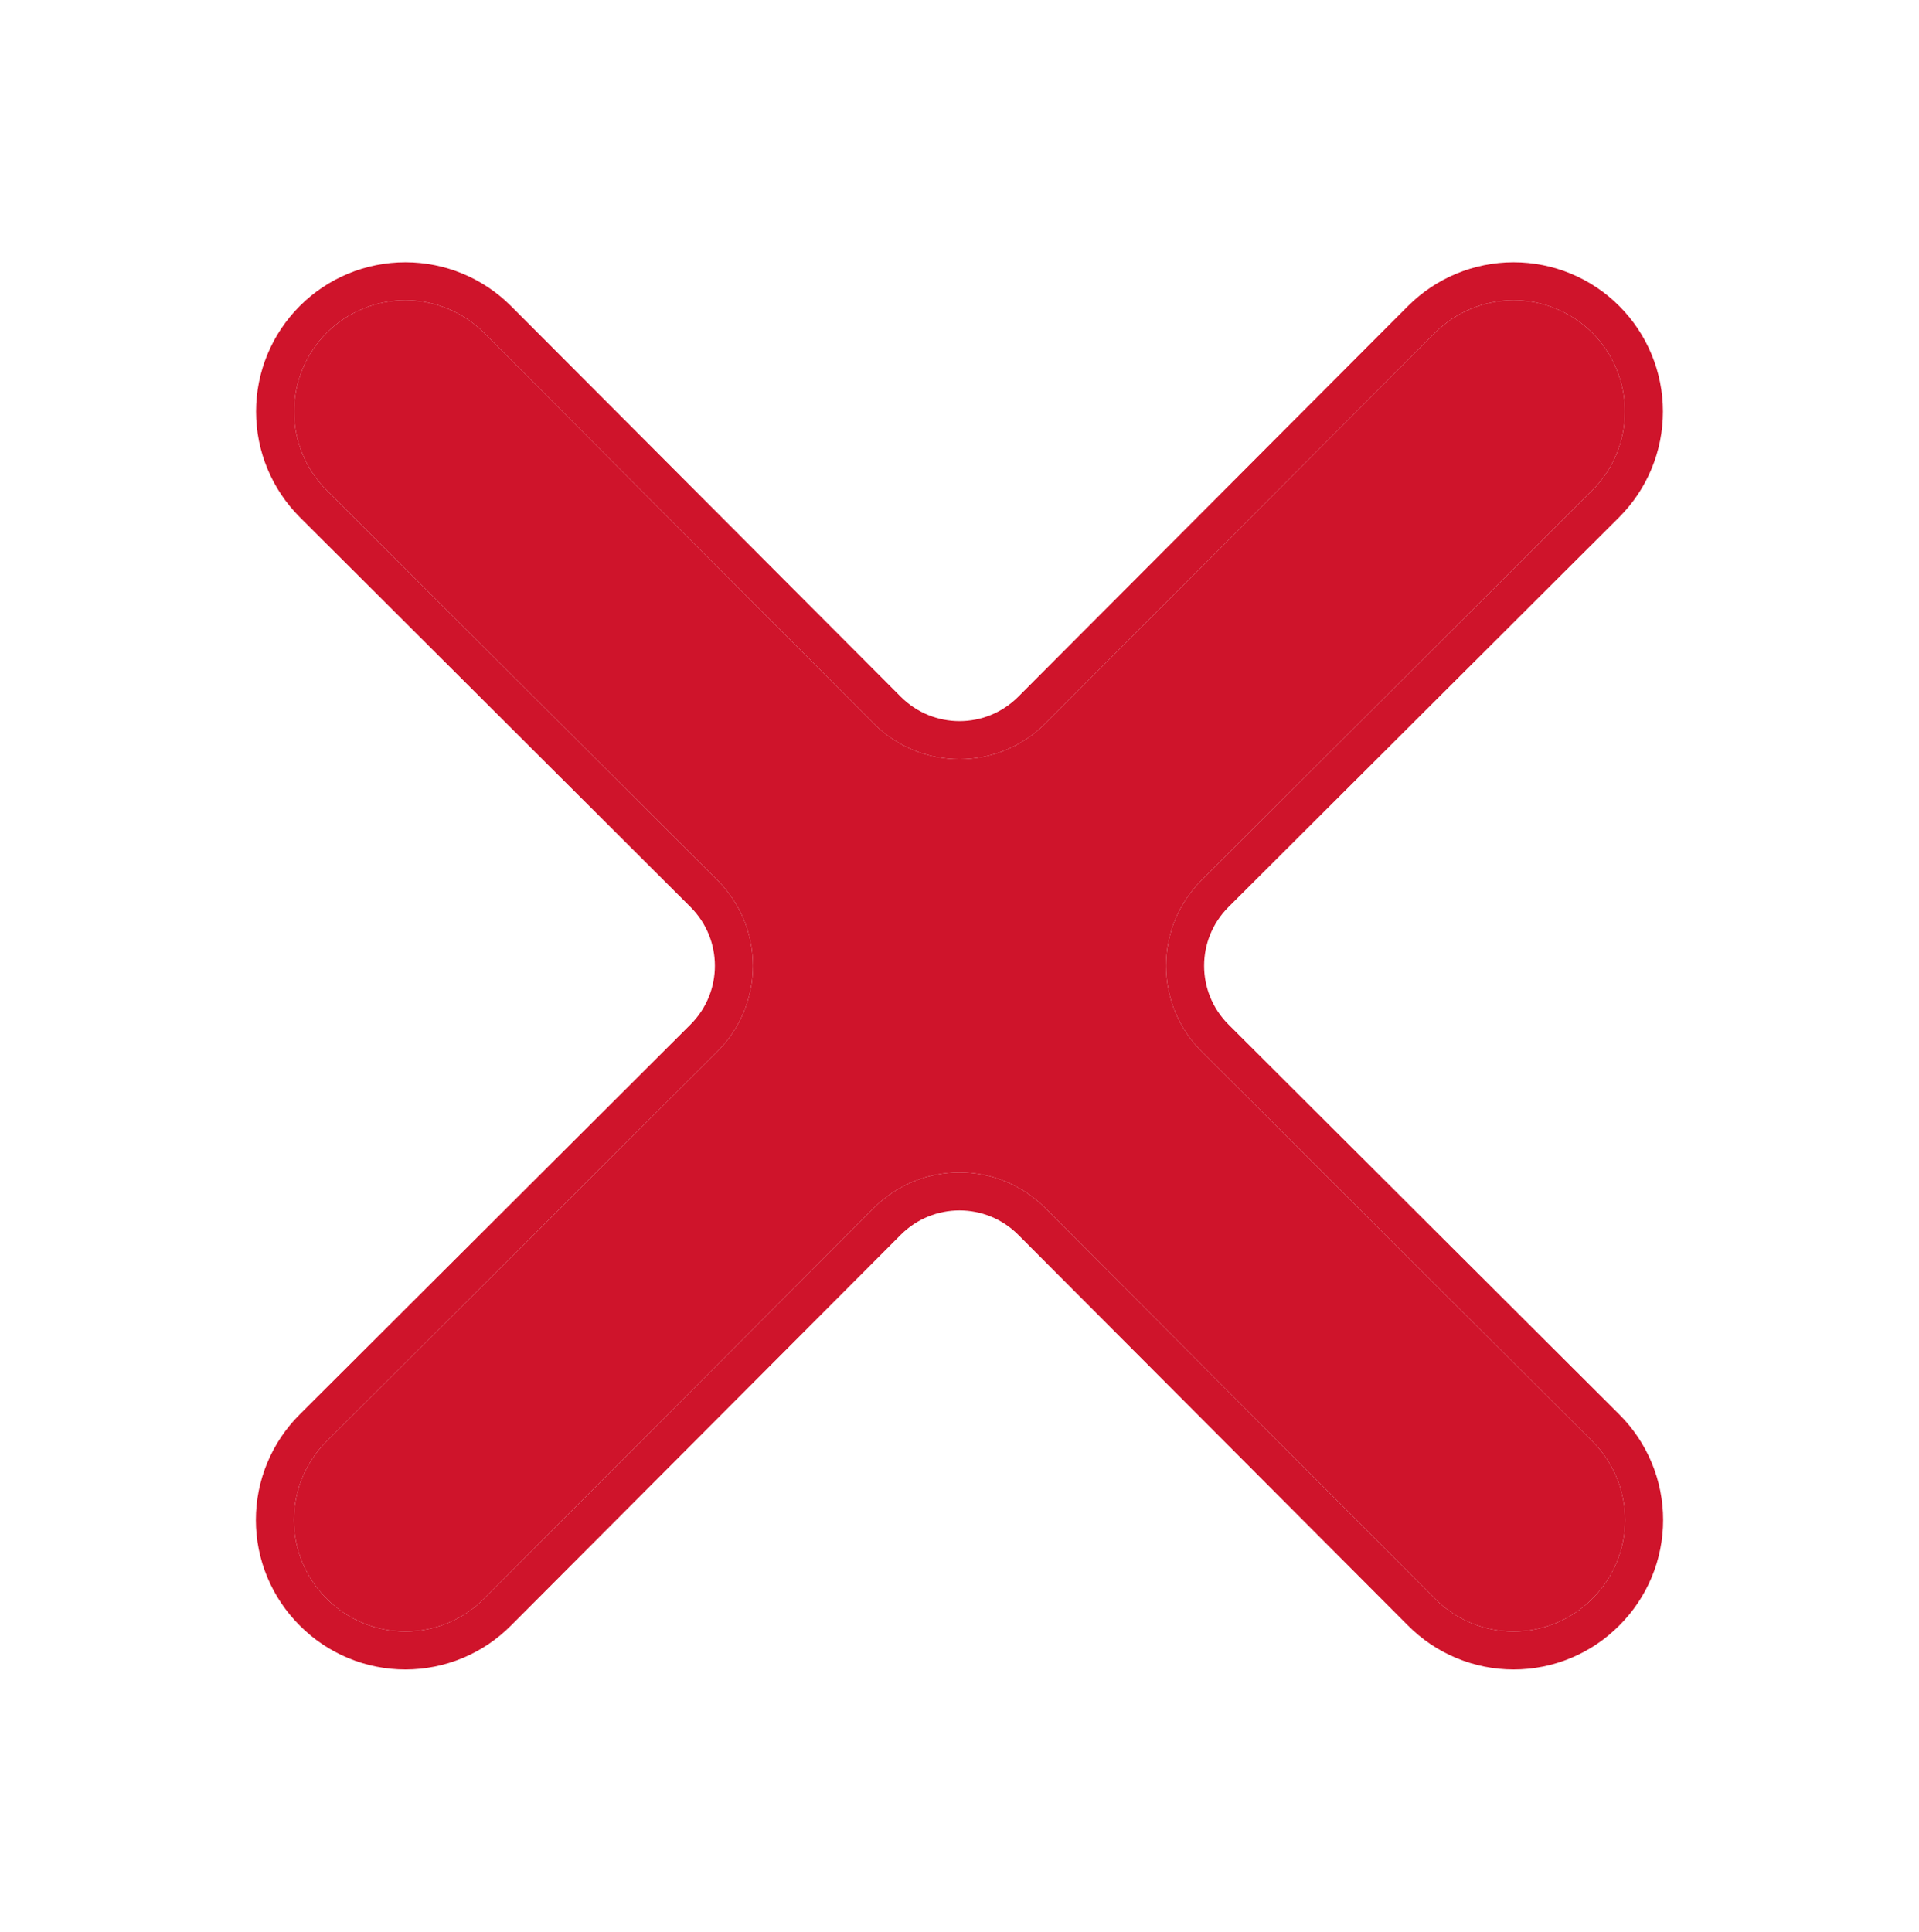 <svg width="150" height="151" viewBox="0 0 150 151" fill="none" xmlns="http://www.w3.org/2000/svg">
<path d="M93.925 82.189C90.222 78.493 90.222 72.492 93.925 68.796L124.465 38.324C126.096 36.692 127.012 34.48 127.012 32.172C127.012 29.865 126.096 27.652 124.465 26.021C122.833 24.39 120.621 23.473 118.314 23.473C116.007 23.473 113.795 24.39 112.163 26.021L81.697 56.563C78.001 60.268 71.999 60.268 68.303 56.563L37.837 26.021C36.205 24.39 33.993 23.473 31.686 23.473C29.379 23.473 27.167 24.39 25.535 26.021C23.904 27.652 22.988 29.865 22.988 32.172C22.988 34.48 23.904 36.692 25.535 38.324L56.075 68.796C59.779 72.492 59.779 78.493 56.075 82.189L25.535 112.661C24.724 113.467 24.079 114.425 23.639 115.481C23.199 116.537 22.973 117.669 22.973 118.813C22.973 119.957 23.199 121.089 23.639 122.145C24.079 123.201 24.724 124.159 25.535 124.964C26.341 125.776 27.299 126.421 28.355 126.861C29.41 127.301 30.542 127.527 31.686 127.527C32.83 127.527 33.962 127.301 35.017 126.861C36.073 126.421 37.031 125.776 37.837 124.964L68.303 94.423C71.999 90.717 78.001 90.717 81.697 94.423L112.163 124.964C112.969 125.776 113.927 126.421 114.982 126.861C116.038 127.301 117.17 127.527 118.314 127.527C119.458 127.527 120.59 127.301 121.646 126.861C122.701 126.421 123.659 125.776 124.465 124.964C125.277 124.159 125.921 123.201 126.361 122.145C126.801 121.089 127.027 119.957 127.027 118.813C127.027 117.669 126.801 116.537 126.361 115.481C125.921 114.425 125.277 113.467 124.465 112.661L93.925 82.189Z" fill="#CF142B"/>
<path fill-rule="evenodd" clip-rule="evenodd" d="M126.567 40.426L126.565 40.428L96.025 70.901C93.485 73.435 93.485 77.55 96.025 80.084L126.558 110.551C126.559 110.552 126.56 110.553 126.561 110.554C127.65 111.635 128.515 112.921 129.105 114.338C129.696 115.756 130 117.277 130 118.813C130 120.349 129.696 121.87 129.105 123.288C128.516 124.702 127.654 125.986 126.567 127.066C125.487 128.153 124.203 129.016 122.789 129.605C121.371 130.196 119.85 130.5 118.314 130.5C116.778 130.5 115.257 130.196 113.839 129.605C112.422 129.015 111.136 128.15 110.055 127.06C110.054 127.059 110.053 127.059 110.052 127.058L79.592 96.522C77.058 93.981 72.942 93.981 70.408 96.522L39.948 127.058C39.947 127.058 39.946 127.059 39.945 127.06C38.864 128.15 37.578 129.015 36.161 129.605C34.743 130.196 33.222 130.5 31.686 130.5C30.15 130.5 28.629 130.196 27.211 129.605C25.797 129.016 24.513 128.153 23.433 127.066C22.346 125.986 21.484 124.702 20.895 123.288C20.304 121.87 20 120.349 20 118.813C20 117.277 20.304 115.756 20.895 114.338C21.485 112.92 22.35 111.634 23.439 110.553C23.44 110.552 23.441 110.551 23.442 110.551L53.975 80.084C56.515 77.55 56.515 73.435 53.975 70.901L23.433 40.426C21.244 38.237 20.015 35.268 20.015 32.172C20.015 29.077 21.244 26.108 23.433 23.919C25.622 21.73 28.59 20.5 31.686 20.5C34.782 20.5 37.75 21.73 39.939 23.919L70.408 54.463C72.942 57.004 77.058 57.004 79.592 54.463L110.061 23.919C112.25 21.73 115.218 20.5 118.314 20.5C121.41 20.5 124.378 21.73 126.567 23.919C128.756 26.108 129.985 29.077 129.985 32.172C129.985 35.268 128.756 38.237 126.567 40.426ZM25.535 112.661L56.075 82.189C59.779 78.493 59.779 72.492 56.075 68.796L25.535 38.324C23.904 36.692 22.988 34.48 22.988 32.172C22.988 29.865 23.904 27.652 25.535 26.021C27.167 24.39 29.379 23.473 31.686 23.473C33.993 23.473 36.205 24.39 37.837 26.021L68.303 56.563C71.999 60.268 78.001 60.268 81.697 56.563L112.163 26.021C113.795 24.39 116.007 23.473 118.314 23.473C120.621 23.473 122.833 24.39 124.465 26.021C126.096 27.652 127.012 29.865 127.012 32.172C127.012 34.48 126.096 36.692 124.465 38.324L93.925 68.796C90.222 72.492 90.222 78.493 93.925 82.189L124.465 112.661C125.277 113.467 125.921 114.425 126.361 115.481C126.801 116.537 127.027 117.669 127.027 118.813C127.027 119.957 126.801 121.089 126.361 122.145C125.921 123.201 125.277 124.159 124.465 124.964C123.659 125.776 122.701 126.421 121.646 126.861C120.59 127.301 119.458 127.527 118.314 127.527C117.17 127.527 116.038 127.301 114.982 126.861C113.927 126.421 112.969 125.776 112.163 124.964L81.697 94.423C78.001 90.717 71.999 90.717 68.303 94.423L37.837 124.964C37.031 125.776 36.073 126.421 35.017 126.861C33.962 127.301 32.83 127.527 31.686 127.527C30.542 127.527 29.41 127.301 28.355 126.861C27.299 126.421 26.341 125.776 25.535 124.964C24.724 124.159 24.079 123.201 23.639 122.145C23.199 121.089 22.973 119.957 22.973 118.813C22.973 117.669 23.199 116.537 23.639 115.481C24.079 114.425 24.724 113.467 25.535 112.661Z" fill="#CF142B"/>
</svg>
